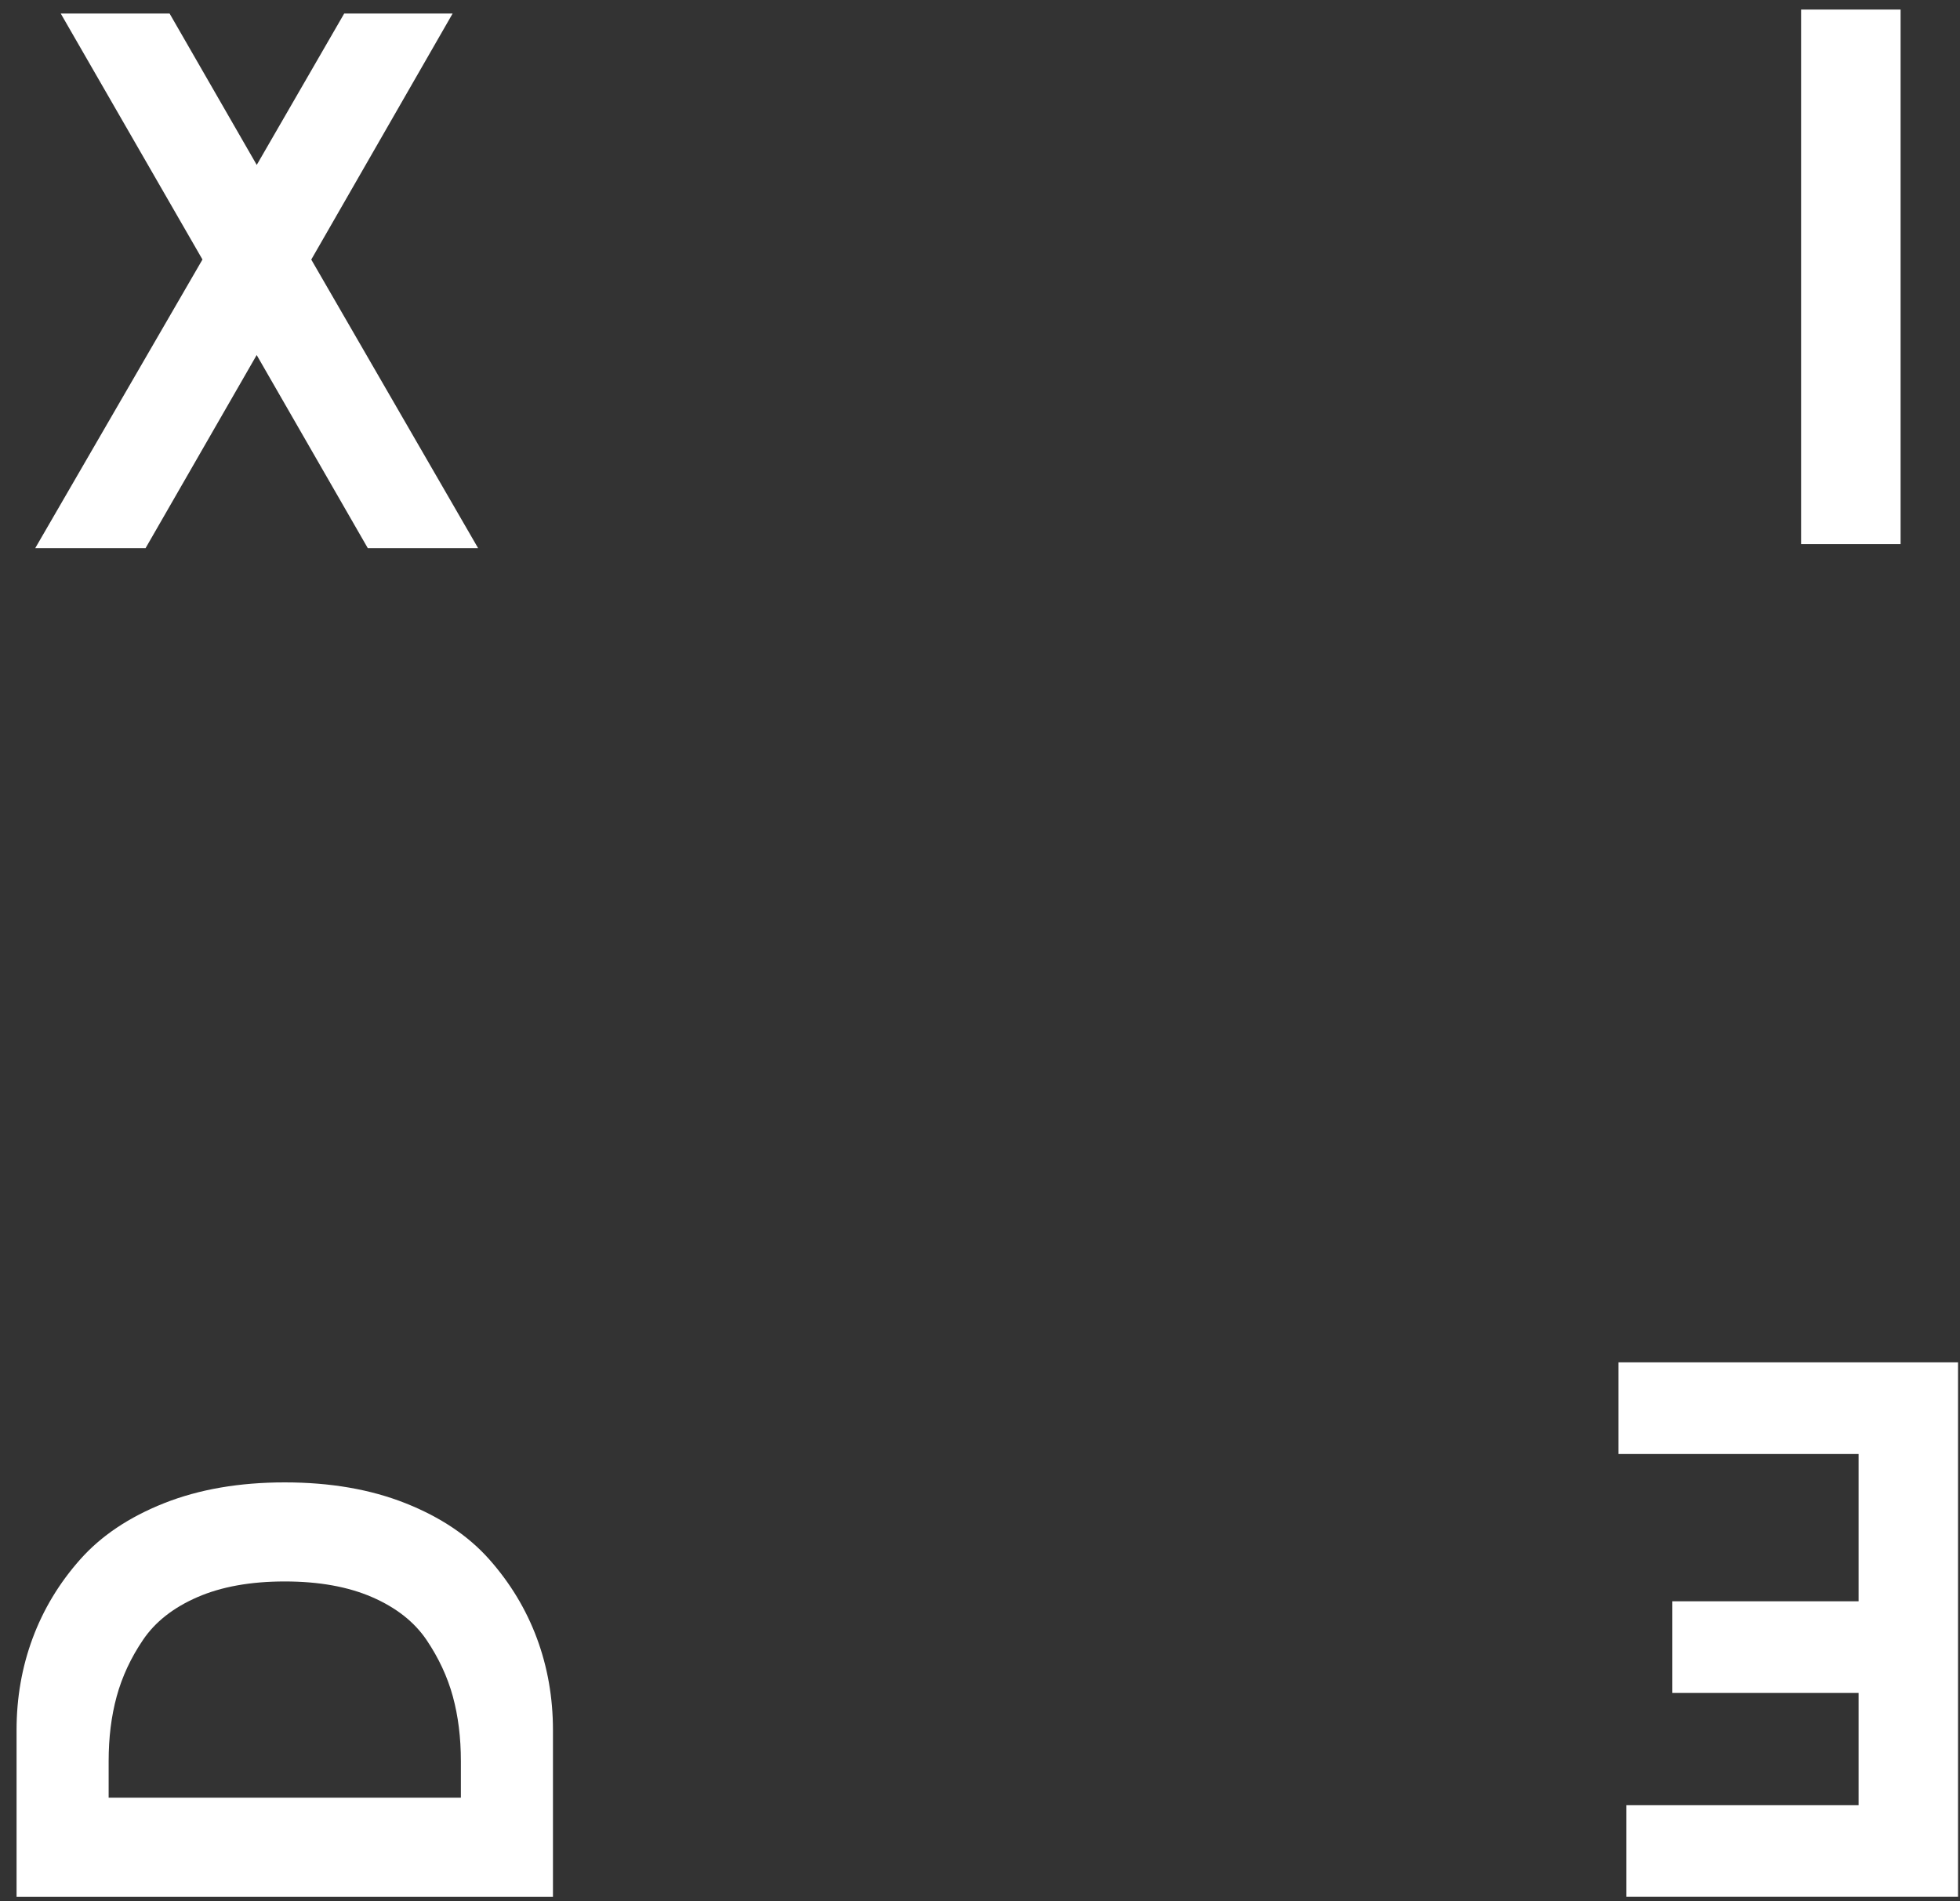 <svg width="100" height="97" viewBox="0 0 100 97" fill="none" xmlns="http://www.w3.org/2000/svg">
<rect x="0" y="0" width="100" height="97" fill="#333333" stroke="none"/>
<path fill-rule="evenodd" clip-rule="evenodd" d="M91.892 27.763V0.489H96.969V27.763H91.892ZM10.33 13.242L1.8 27.965V27.968H7.428L13.096 18.116L18.764 27.968H24.392L15.881 13.245L23.093 0.691H17.561L13.099 8.415L8.653 0.691H3.099L10.33 13.242ZM99.9 96.788V69.514H82.576V74.192H94.826V81.707H85.324V86.384H94.826V92.111H82.976V96.788H99.9ZM0.845 96.789H28.206H28.212V88.28C28.212 86.627 27.938 85.062 27.391 83.59C26.843 82.118 26.034 80.778 24.966 79.572C23.898 78.367 22.47 77.41 20.683 76.701C18.895 75.993 16.846 75.64 14.528 75.64C12.211 75.64 10.162 75.993 8.374 76.701C6.587 77.41 5.159 78.367 4.091 79.572C3.02 80.778 2.214 82.118 1.666 83.59C1.119 85.062 0.845 86.624 0.845 88.28V96.789ZM23.514 89.86V91.728H5.543V89.86C5.543 88.663 5.679 87.565 5.953 86.562C6.227 85.559 6.673 84.596 7.297 83.676C7.919 82.756 8.845 82.029 10.073 81.495C11.301 80.962 12.787 80.695 14.528 80.695C16.27 80.695 17.756 80.962 18.984 81.495C20.212 82.029 21.135 82.756 21.76 83.676C22.381 84.596 22.83 85.559 23.104 86.562C23.378 87.569 23.514 88.667 23.514 89.86Z" fill="white"/>
</svg>
